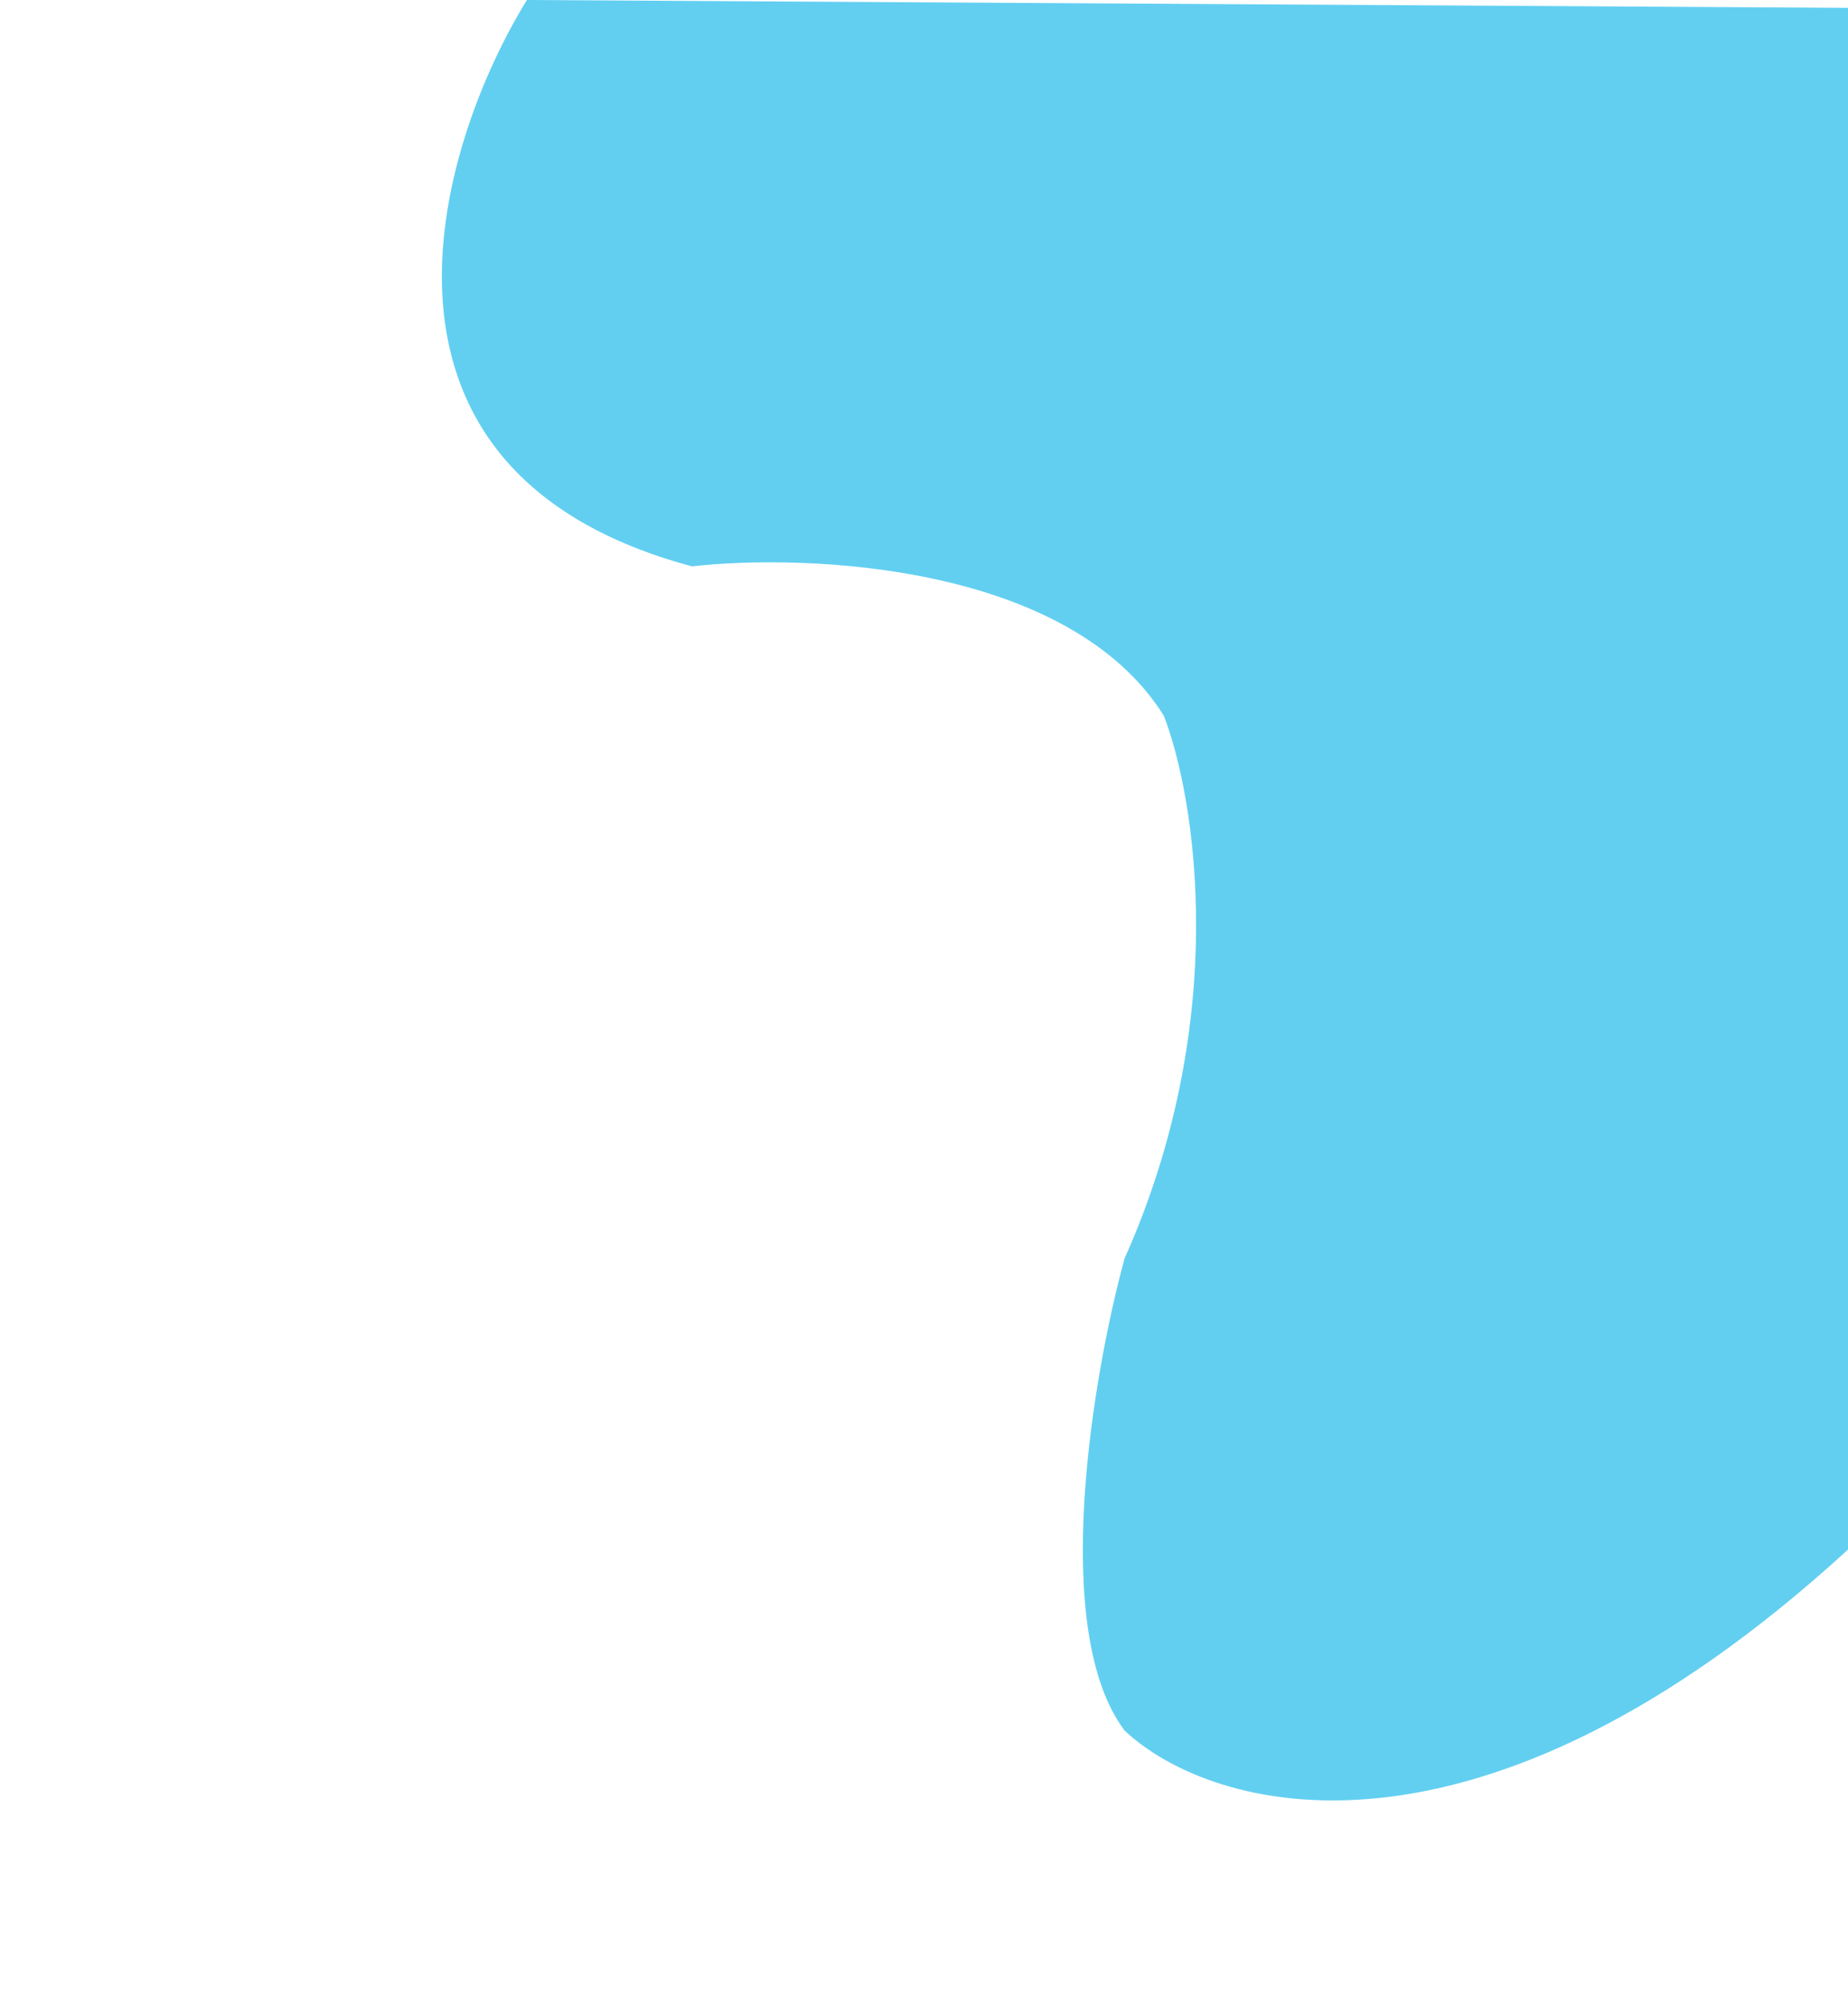 <svg width="235" height="255" viewBox="0 0 235 255" fill="none" xmlns="">
<path d="" fill="#62CFF1" fill-opacity="0.5"/>
<path d="M88 72C43.2 60 55.333 19 67 0L235 1V197C187.8 240.2 154 230.333 143 220C133.4 207.2 139 174.667 143 160C156.6 129.6 152 101.333 148 91C136 71.8 103 70.333 88 72Z" fill="#62CFF1"/>
</svg>
